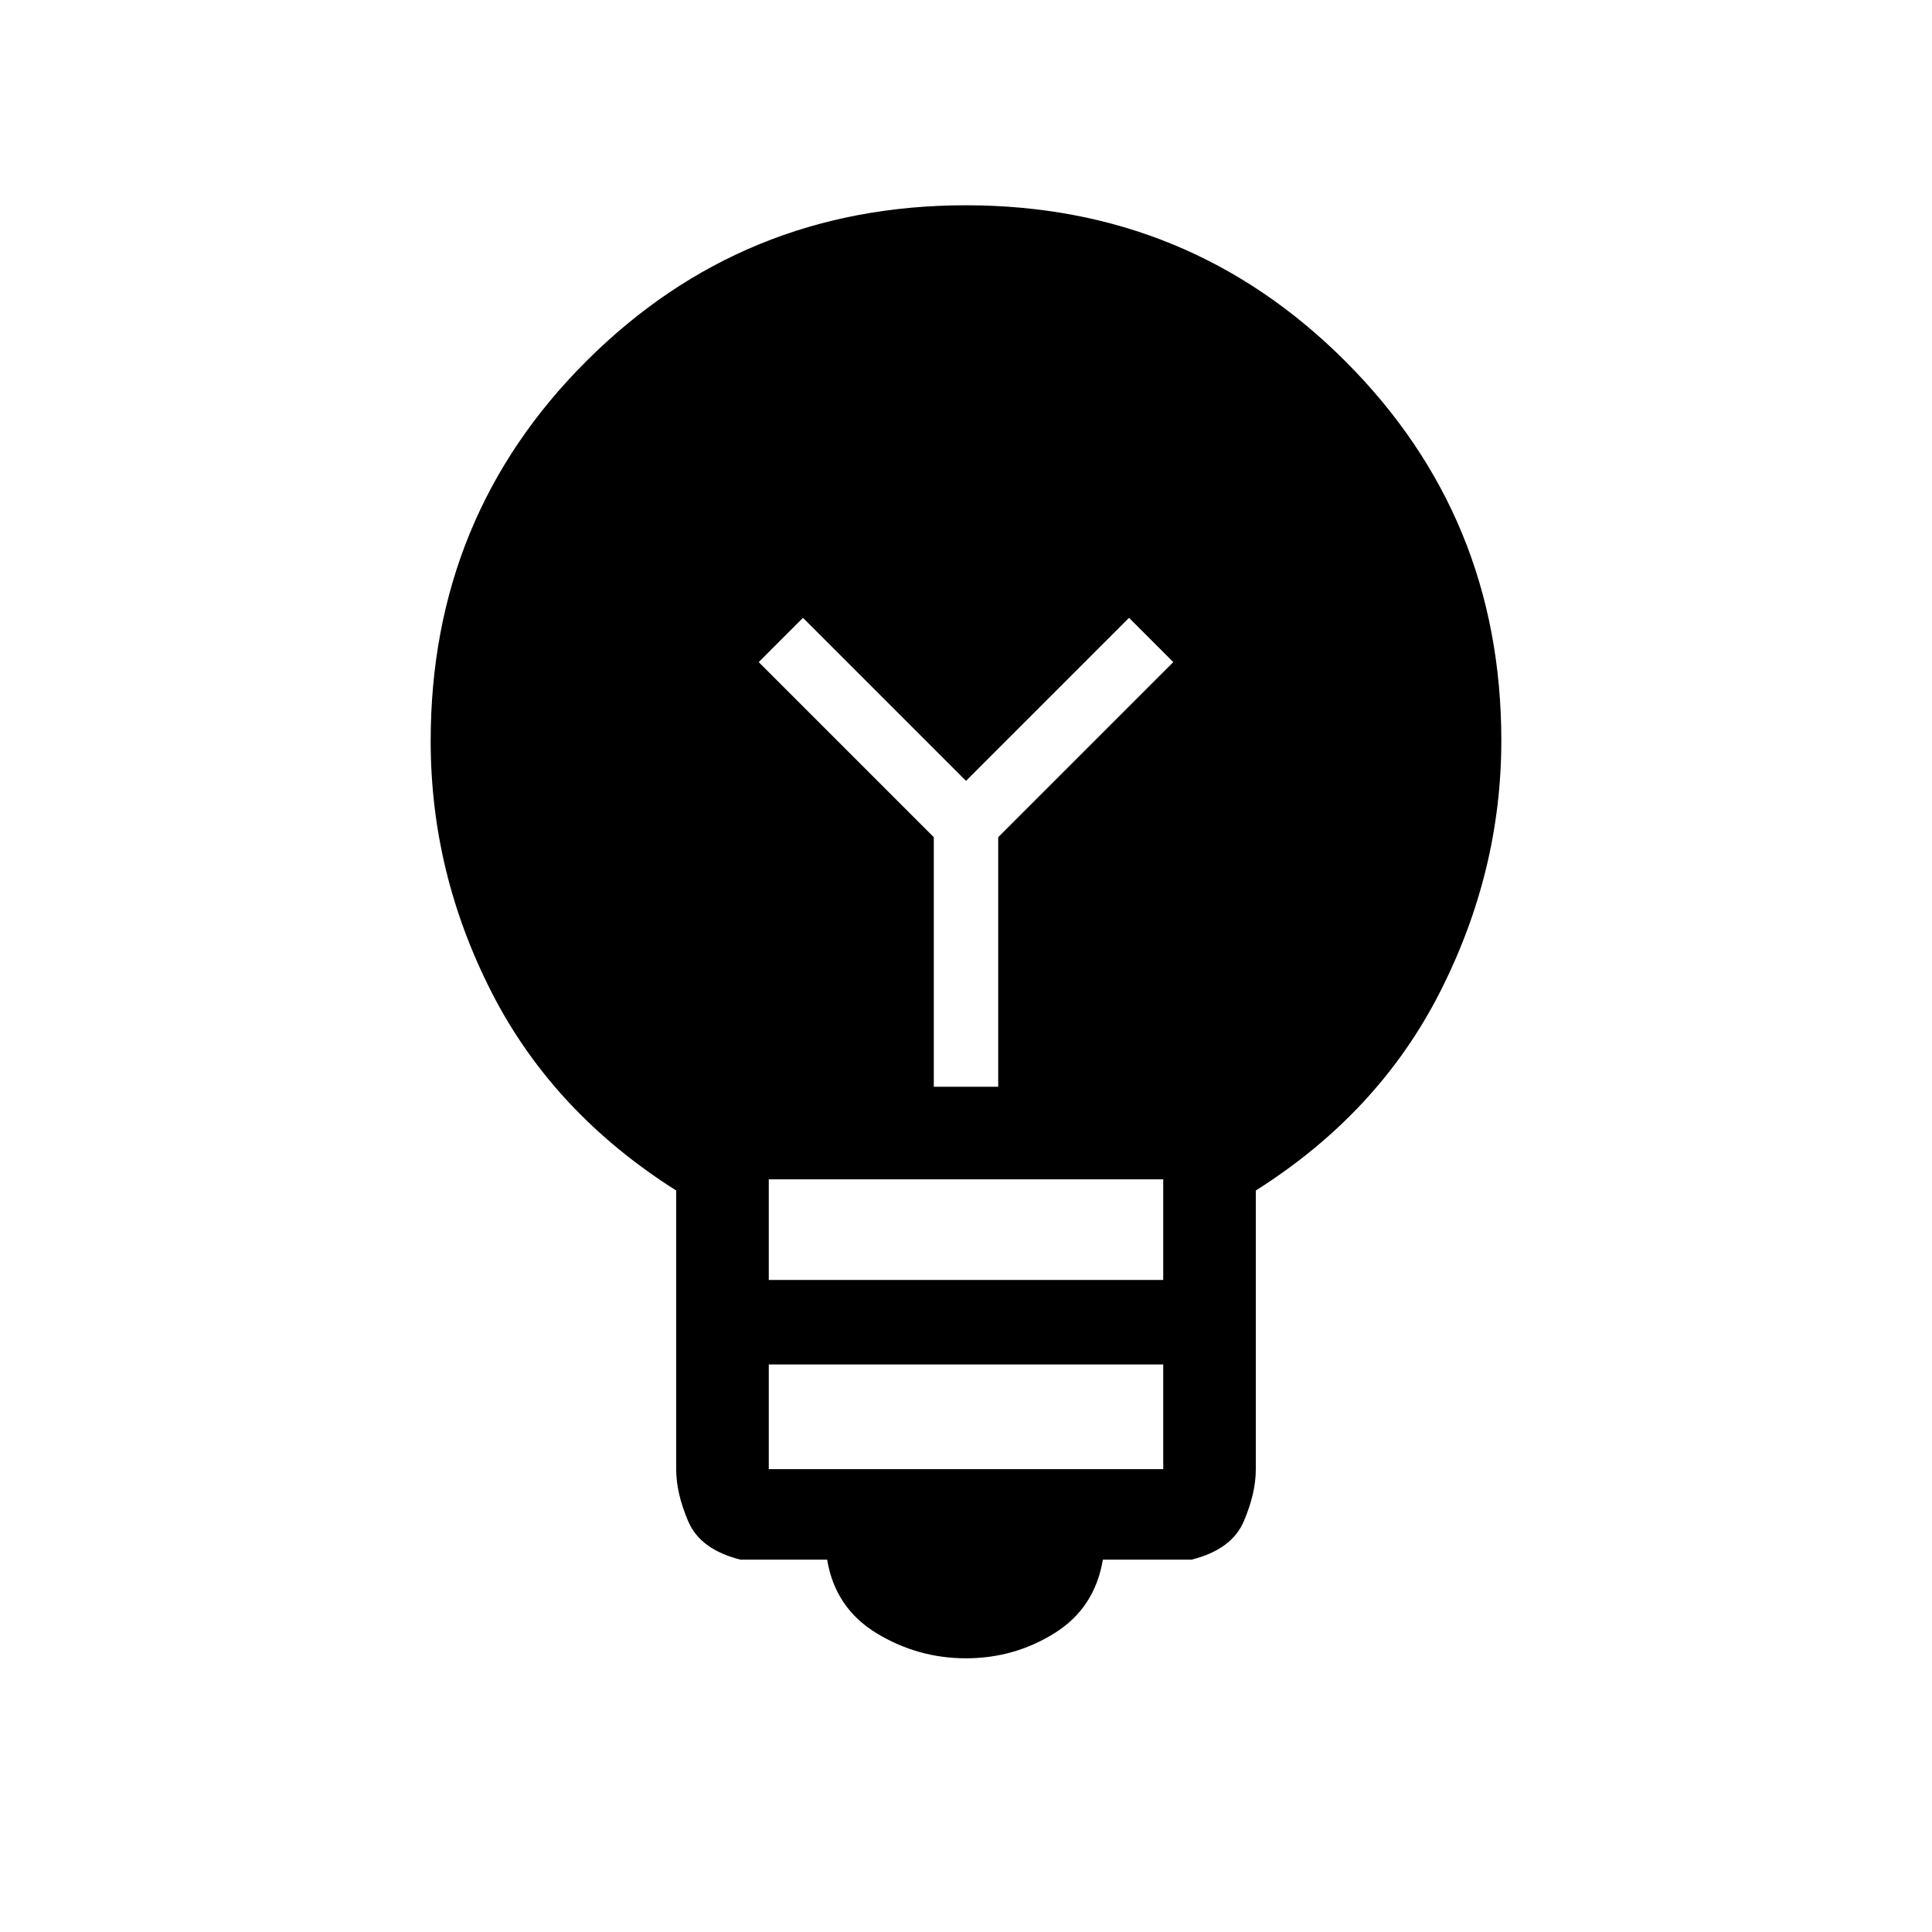 <svg xmlns="http://www.w3.org/2000/svg" height="20" viewBox="0 -960 960 960" width="20"><path d="M480-136q-24 0-44.5-12.5T411-185h-43q-20-5-26-19t-6-25.86v-138.58Q275-407 244.5-466.5T214-591.81q0-111.6 77.5-188.89Q369-858 480-858t188.5 77.5Q746-703 746-592q0 65-30.5 125T624-368.44v138.58q0 11.86-6 25.86t-26 19h-44q-4 24-24 36.5T480-136Zm-98-94h196v-52H382v52Zm0-94h196v-50H382v50Zm114-96v-124l87-87-22-22-81 81-81-81-22 22 87 87v124h32Z"/></svg>